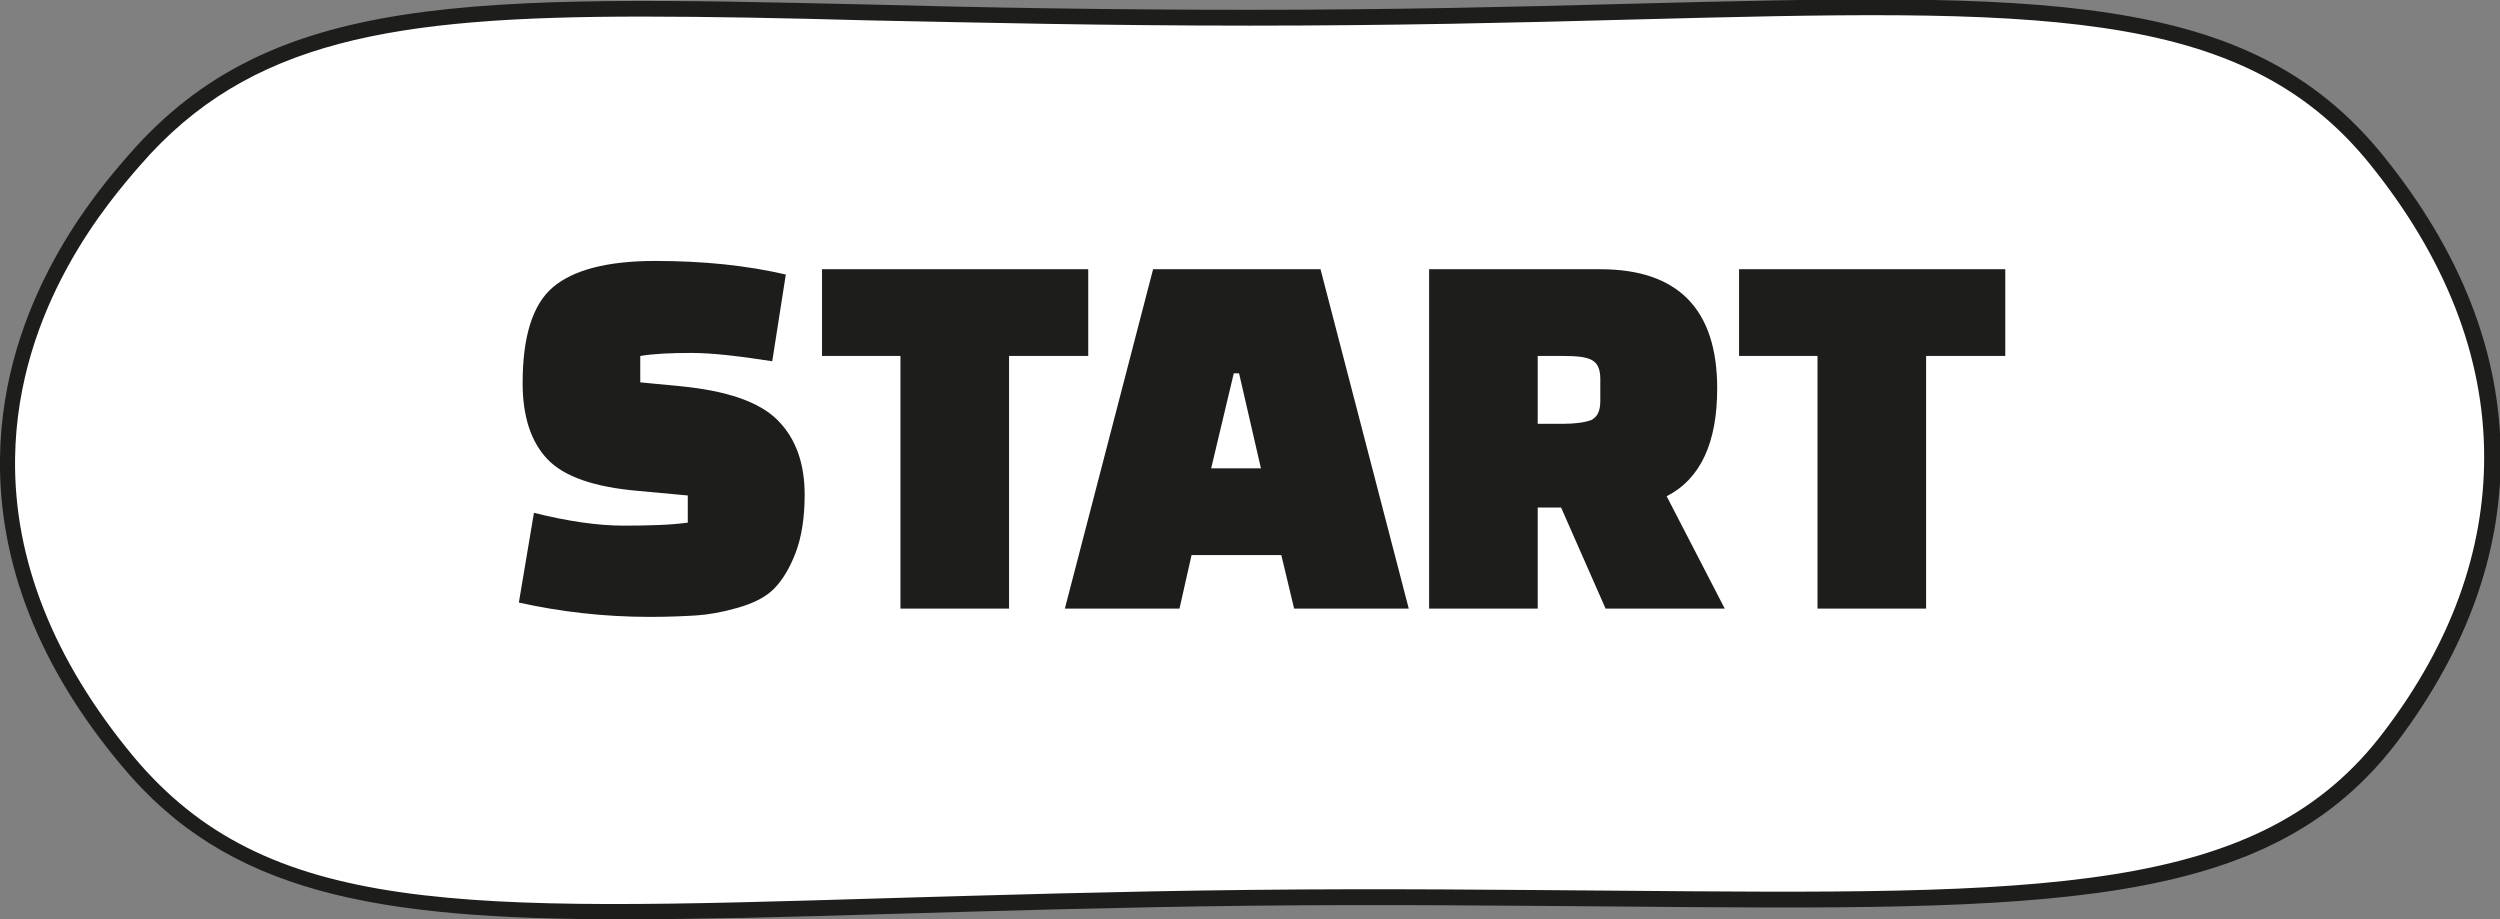 <?xml version="1.0" encoding="utf-8"?>
<!-- Generator: Adobe Illustrator 25.4.1, SVG Export Plug-In . SVG Version: 6.00 Build 0)  -->
<svg version="1.1" id="Layer_1" xmlns="http://www.w3.org/2000/svg" xmlns:xlink="http://www.w3.org/1999/xlink" x="0px" y="0px"
	 viewBox="0 0 331.5 121.9" style="enable-background:new 0 0 331.5 121.9;" xml:space="preserve">
<rect x="0" y="0" width="331.5" height="121.9" fill="#808080" stroke="none"/>
<style type="text/css">
	.st0{fill:#FFFFFF;}
	.st1{fill:#1D1D1B;}
	.st2{enable-background:new    ;}
</style>
<g id="Layer_2_00000181792977859032169530000001208999595803842205_">
	<g id="Layer_1-2">
		<g id="start">
			<path class="st0" d="M330.5,60.7c0,19.1-10.4,32.9-13.4,36.9c-21.1,28-61.4,20.6-151.3,21.5c-89.8,0.9-126.2,9-148.9-18.2
				C13.3,96.6,0.7,81.5,1,60.7c0.3-20.5,12.9-35,16.9-39.5C41.6-6.2,77.6,2.4,165.8,2.4s127-8.8,149.3,18.8
				C318.6,25.5,330.5,40.2,330.5,60.7z"/>
			<path class="st1" d="M82.5,121.9c-32.9,0-52.4-3.5-66.4-20.4C5.2,88.5-0.2,74.7,0,60.7c0.3-20.8,12.9-35.4,17.1-40.2
				C36-1.2,62.5-0.6,115.3,0.6c14.7,0.4,31.3,0.7,50.5,0.7c18.9,0,35.6-0.4,50.3-0.8c54.5-1.4,81.9-2,99.8,20
				c10.4,12.8,15.7,26.3,15.7,40.2c0,12.9-4.6,25.5-13.6,37.5c-17.2,22.8-46.2,22.5-104,22c-14.2-0.1-30.2-0.3-48.2-0.1
				s-34,0.7-48.1,1.1C104.5,121.6,92.8,121.9,82.5,121.9z M85.2,2.2C52.2,2.2,33,5.3,18.6,21.9C14.6,26.5,2.3,40.6,2,60.7
				c-0.2,13.5,5.1,26.8,15.6,39.5c17.8,21.4,43.6,20.6,100,18.9c14.1-0.4,30-0.9,48.1-1.1s34,0,48.2,0.1
				c57.1,0.5,85.8,0.8,102.3-21.2c8.8-11.6,13.2-23.8,13.2-36.3l0,0c0-13.3-5.1-26.4-15.2-38.9C297.1,0.6,270,1.2,216.1,2.6
				c-14.7,0.4-31.4,0.8-50.4,0.8c-19.2,0-35.9-0.4-50.6-0.7C104.1,2.4,94.1,2.2,85.2,2.2z"/>
			<g class="st2">
				<path class="st1" d="M68.8,79.9l2-11.9c4.4,1.1,8.4,1.7,11.9,1.7s6.4-0.1,8.5-0.4v-3.6l-6.5-0.6c-5.9-0.5-9.9-1.9-12.1-4.2
					c-2.2-2.3-3.3-5.7-3.3-10.1c0-6.1,1.3-10.4,4-12.7s7.2-3.5,13.6-3.5c6.4,0,12.1,0.6,17.3,1.8l-1.8,11.5c-4.5-0.7-8-1.1-10.7-1.1
					c-2.7,0-5,0.1-6.8,0.4v3.5l5.2,0.5c6.3,0.6,10.6,2.1,13,4.5c2.4,2.4,3.6,5.7,3.6,9.9c0,3-0.4,5.6-1.2,7.7
					c-0.8,2.1-1.8,3.7-2.9,4.8c-1.1,1.1-2.7,1.9-4.8,2.5c-2.1,0.6-3.9,0.9-5.4,1c-1.6,0.1-3.6,0.2-6.2,0.2
					C80,81.8,74.2,81.1,68.8,79.9z"/>
			</g>
			<g class="st2">
				<path class="st1" d="M144.2,47.2h-10.4v33.5h-14.4V47.2h-10.4V35.7h35.3V47.2z"/>
			</g>
			<g class="st2">
				<path class="st1" d="M156.4,80.7h-15.2l11.7-45h22.2l11.7,45h-15.2l-1.7-7.1H158L156.4,80.7z M163.6,49.5l-3,12.6h6.6l-2.9-12.6
					H163.6z"/>
				<path class="st1" d="M228.7,80.7h-15.8L207,67.3h-3.1v13.4h-14.4v-45h22.7c10.3,0,15.5,5.3,15.5,15.8c0,7.2-2.2,12-6.7,14.3
					L228.7,80.7z M203.9,47.2v9h3.3c1.7,0,3-0.2,3.8-0.5c0.8-0.4,1.2-1.2,1.2-2.5v-3c0-1.3-0.4-2.1-1.2-2.5
					c-0.8-0.4-2.1-0.5-3.8-0.5H203.9z"/>
				<path class="st1" d="M265.8,47.2h-10.4v33.5H241V47.2h-10.4V35.7h35.3V47.2z"/>
			</g>
		</g>
	</g>
</g>
</svg>
